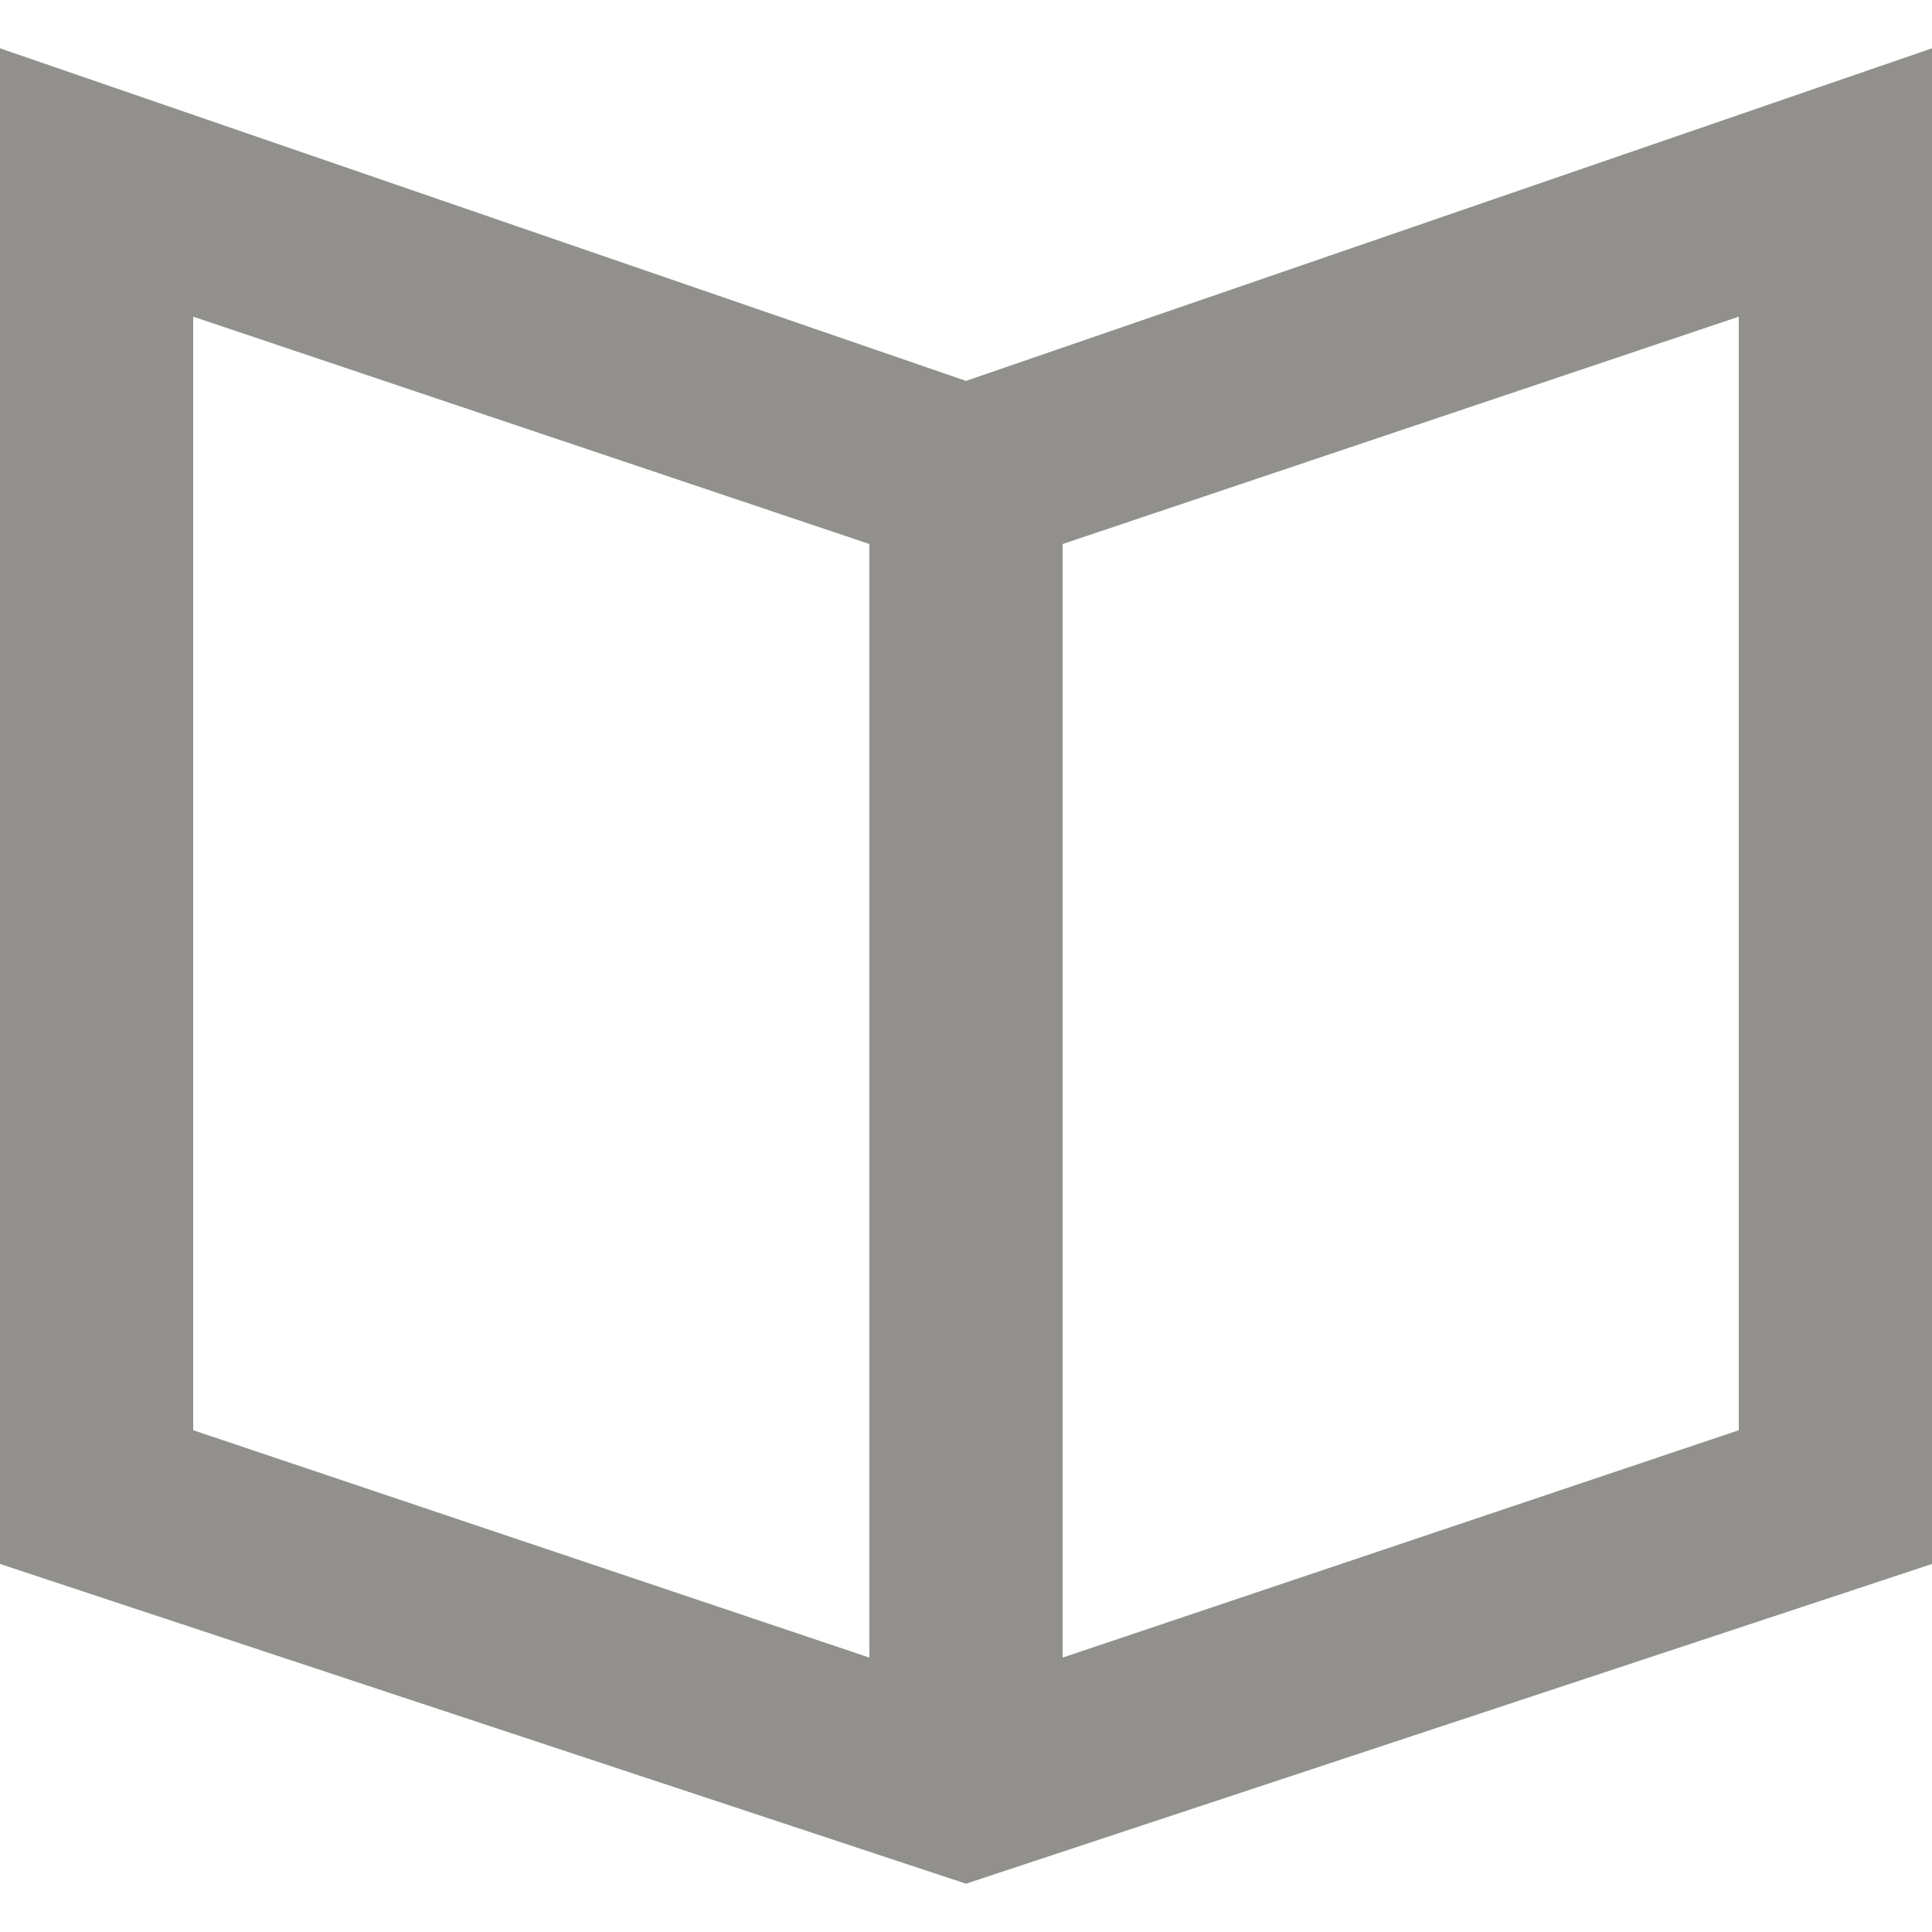 <!-- Generated by IcoMoon.io -->
<svg version="1.1" xmlns="http://www.w3.org/2000/svg" width="32" height="32" viewBox="0 0 32 32">
<title>as-book-3</title>
<path fill="#91908d" d="M28.8 23.689l-11.2 3.766v-18.444l11.2-3.766v18.444zM14.4 9.29v18.165l-11.2-3.766v-18.444l11.2 3.766v0.279zM16 6.309l-16-5.509v25.104l16 5.296 16-5.296v-25.104l-16 5.509z"></path>
</svg>
